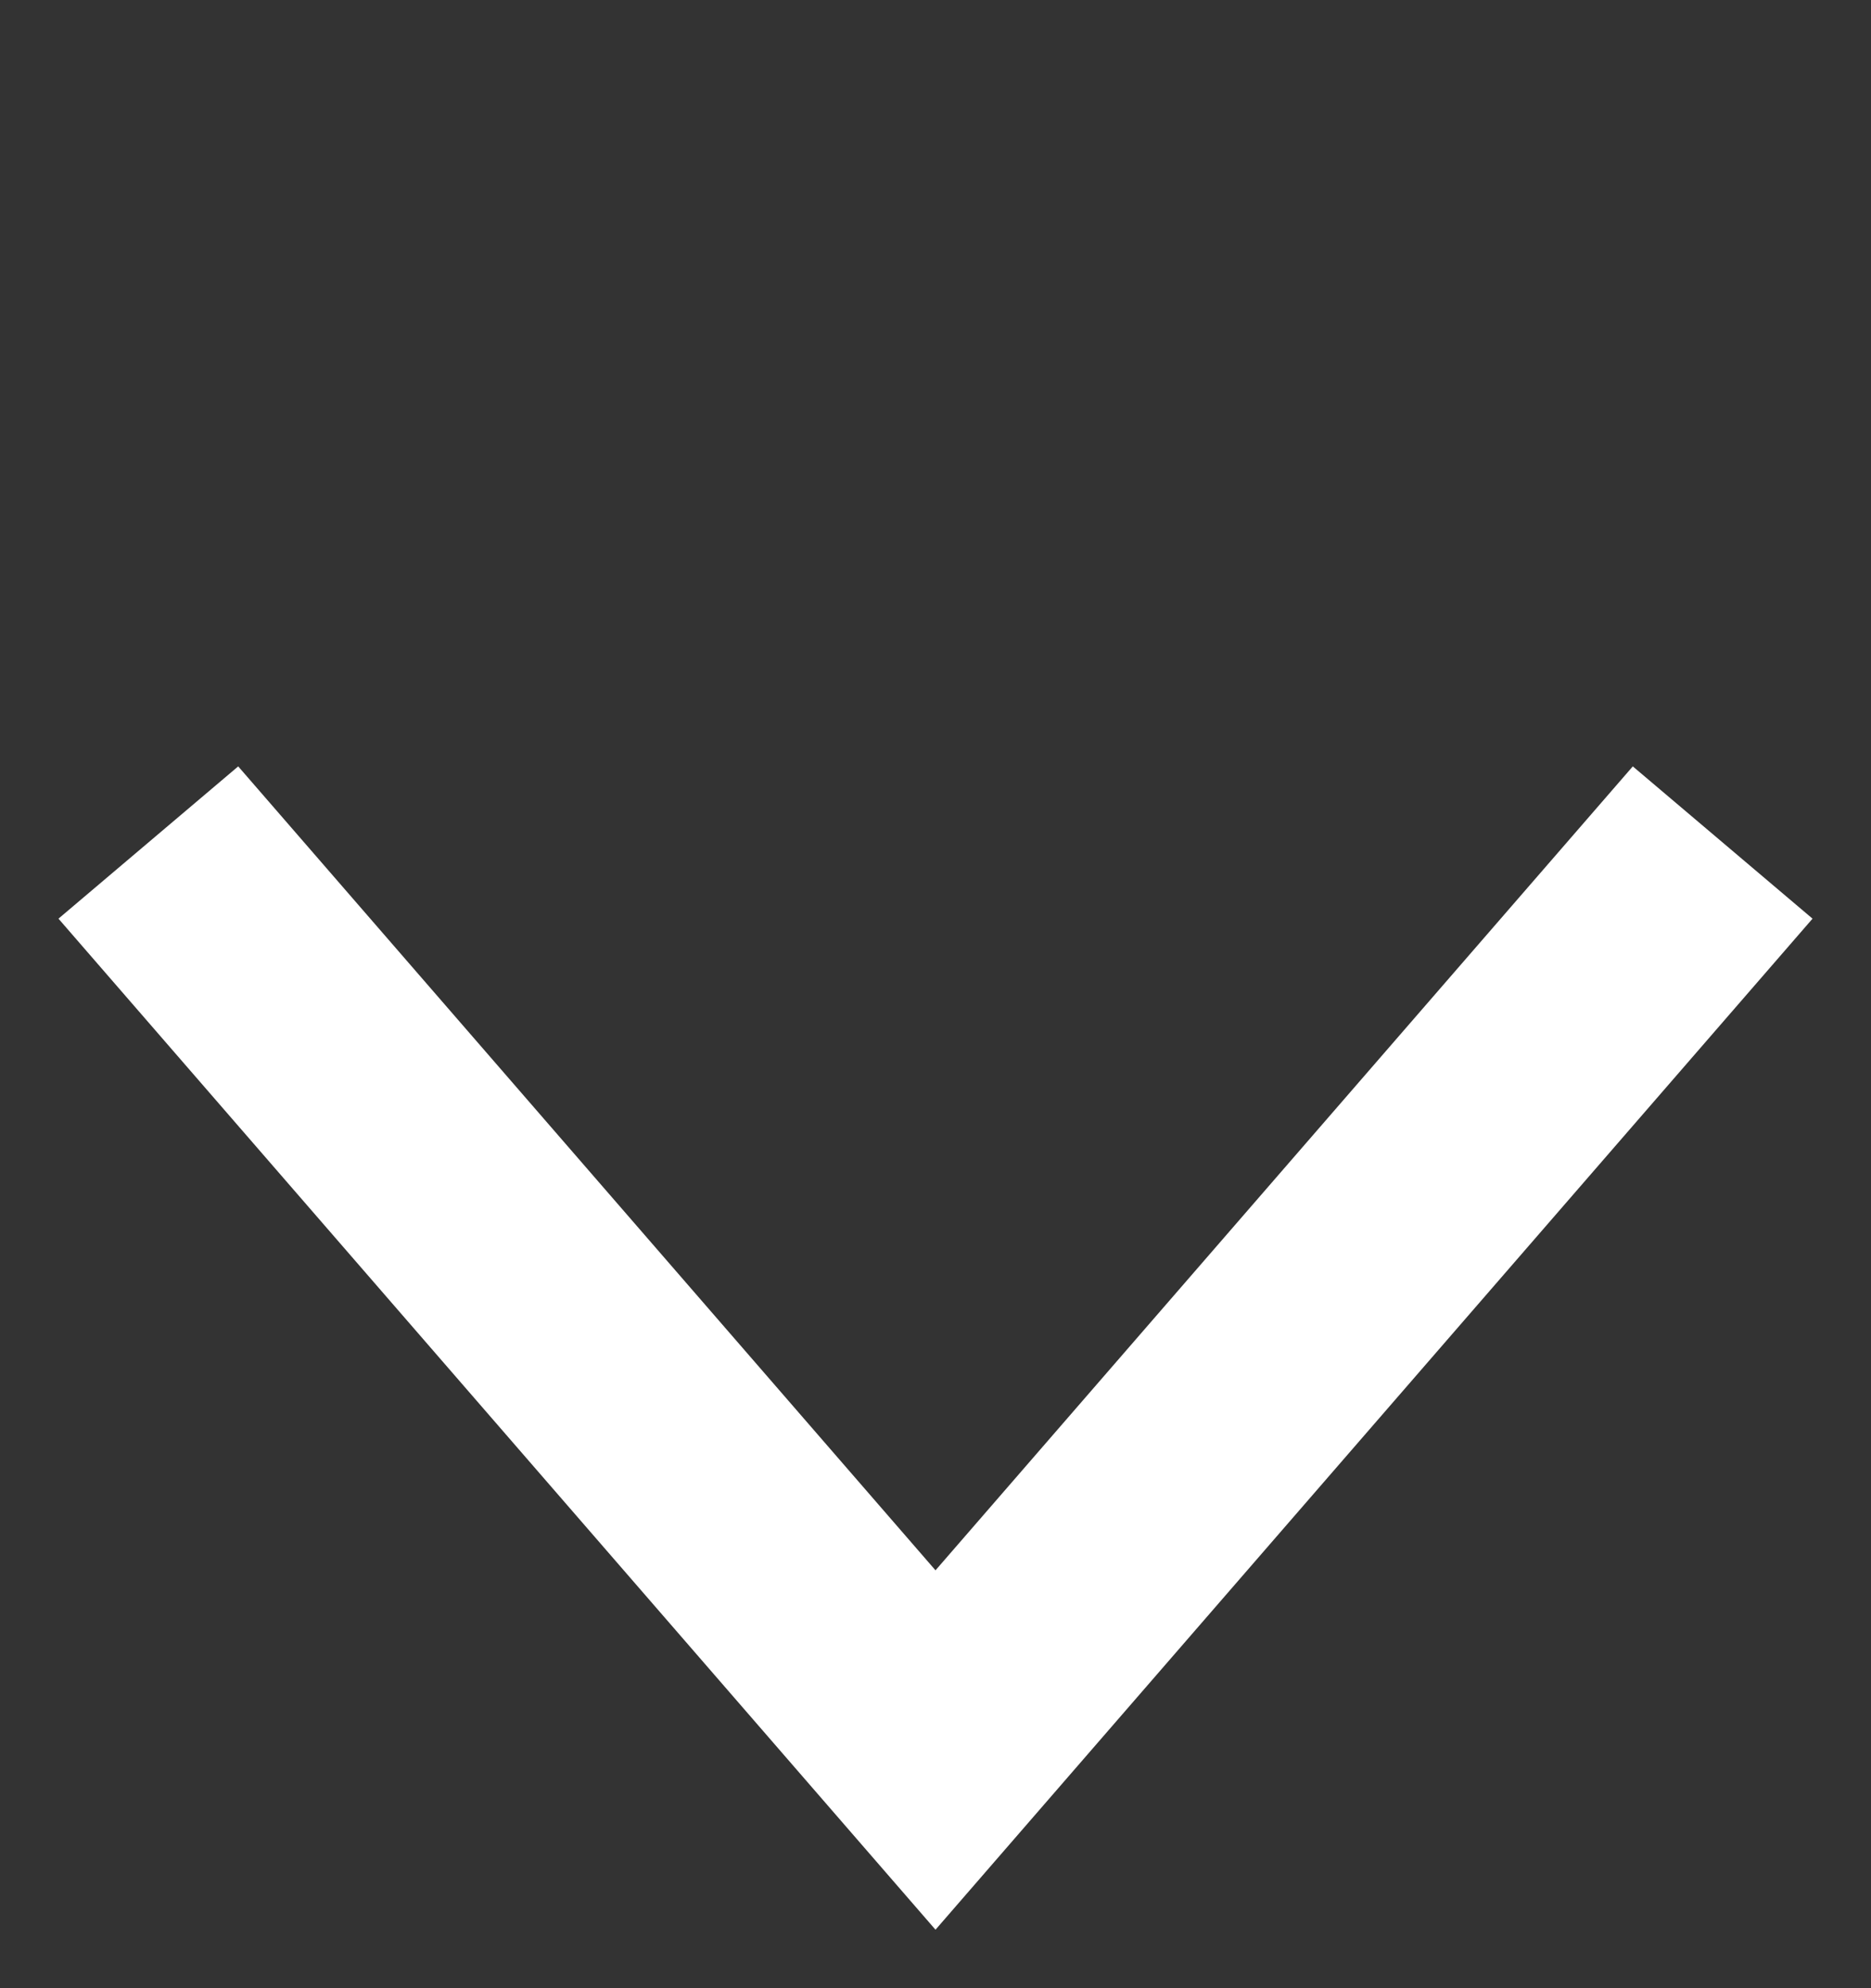 <svg xmlns="http://www.w3.org/2000/svg" width="16" height="17" viewBox="0 0 16 17" fill="none">
<rect x="0" y="0" width="16" height="17" fill="#333333" stroke="none"/>
<path fill-rule="evenodd" clip-rule="evenodd" d="M8 16.5L0.5 7.855L2.037 6.553L8 13.427L13.963 6.553L15.5 7.855L8 16.5Z" fill="white"/>
</svg>